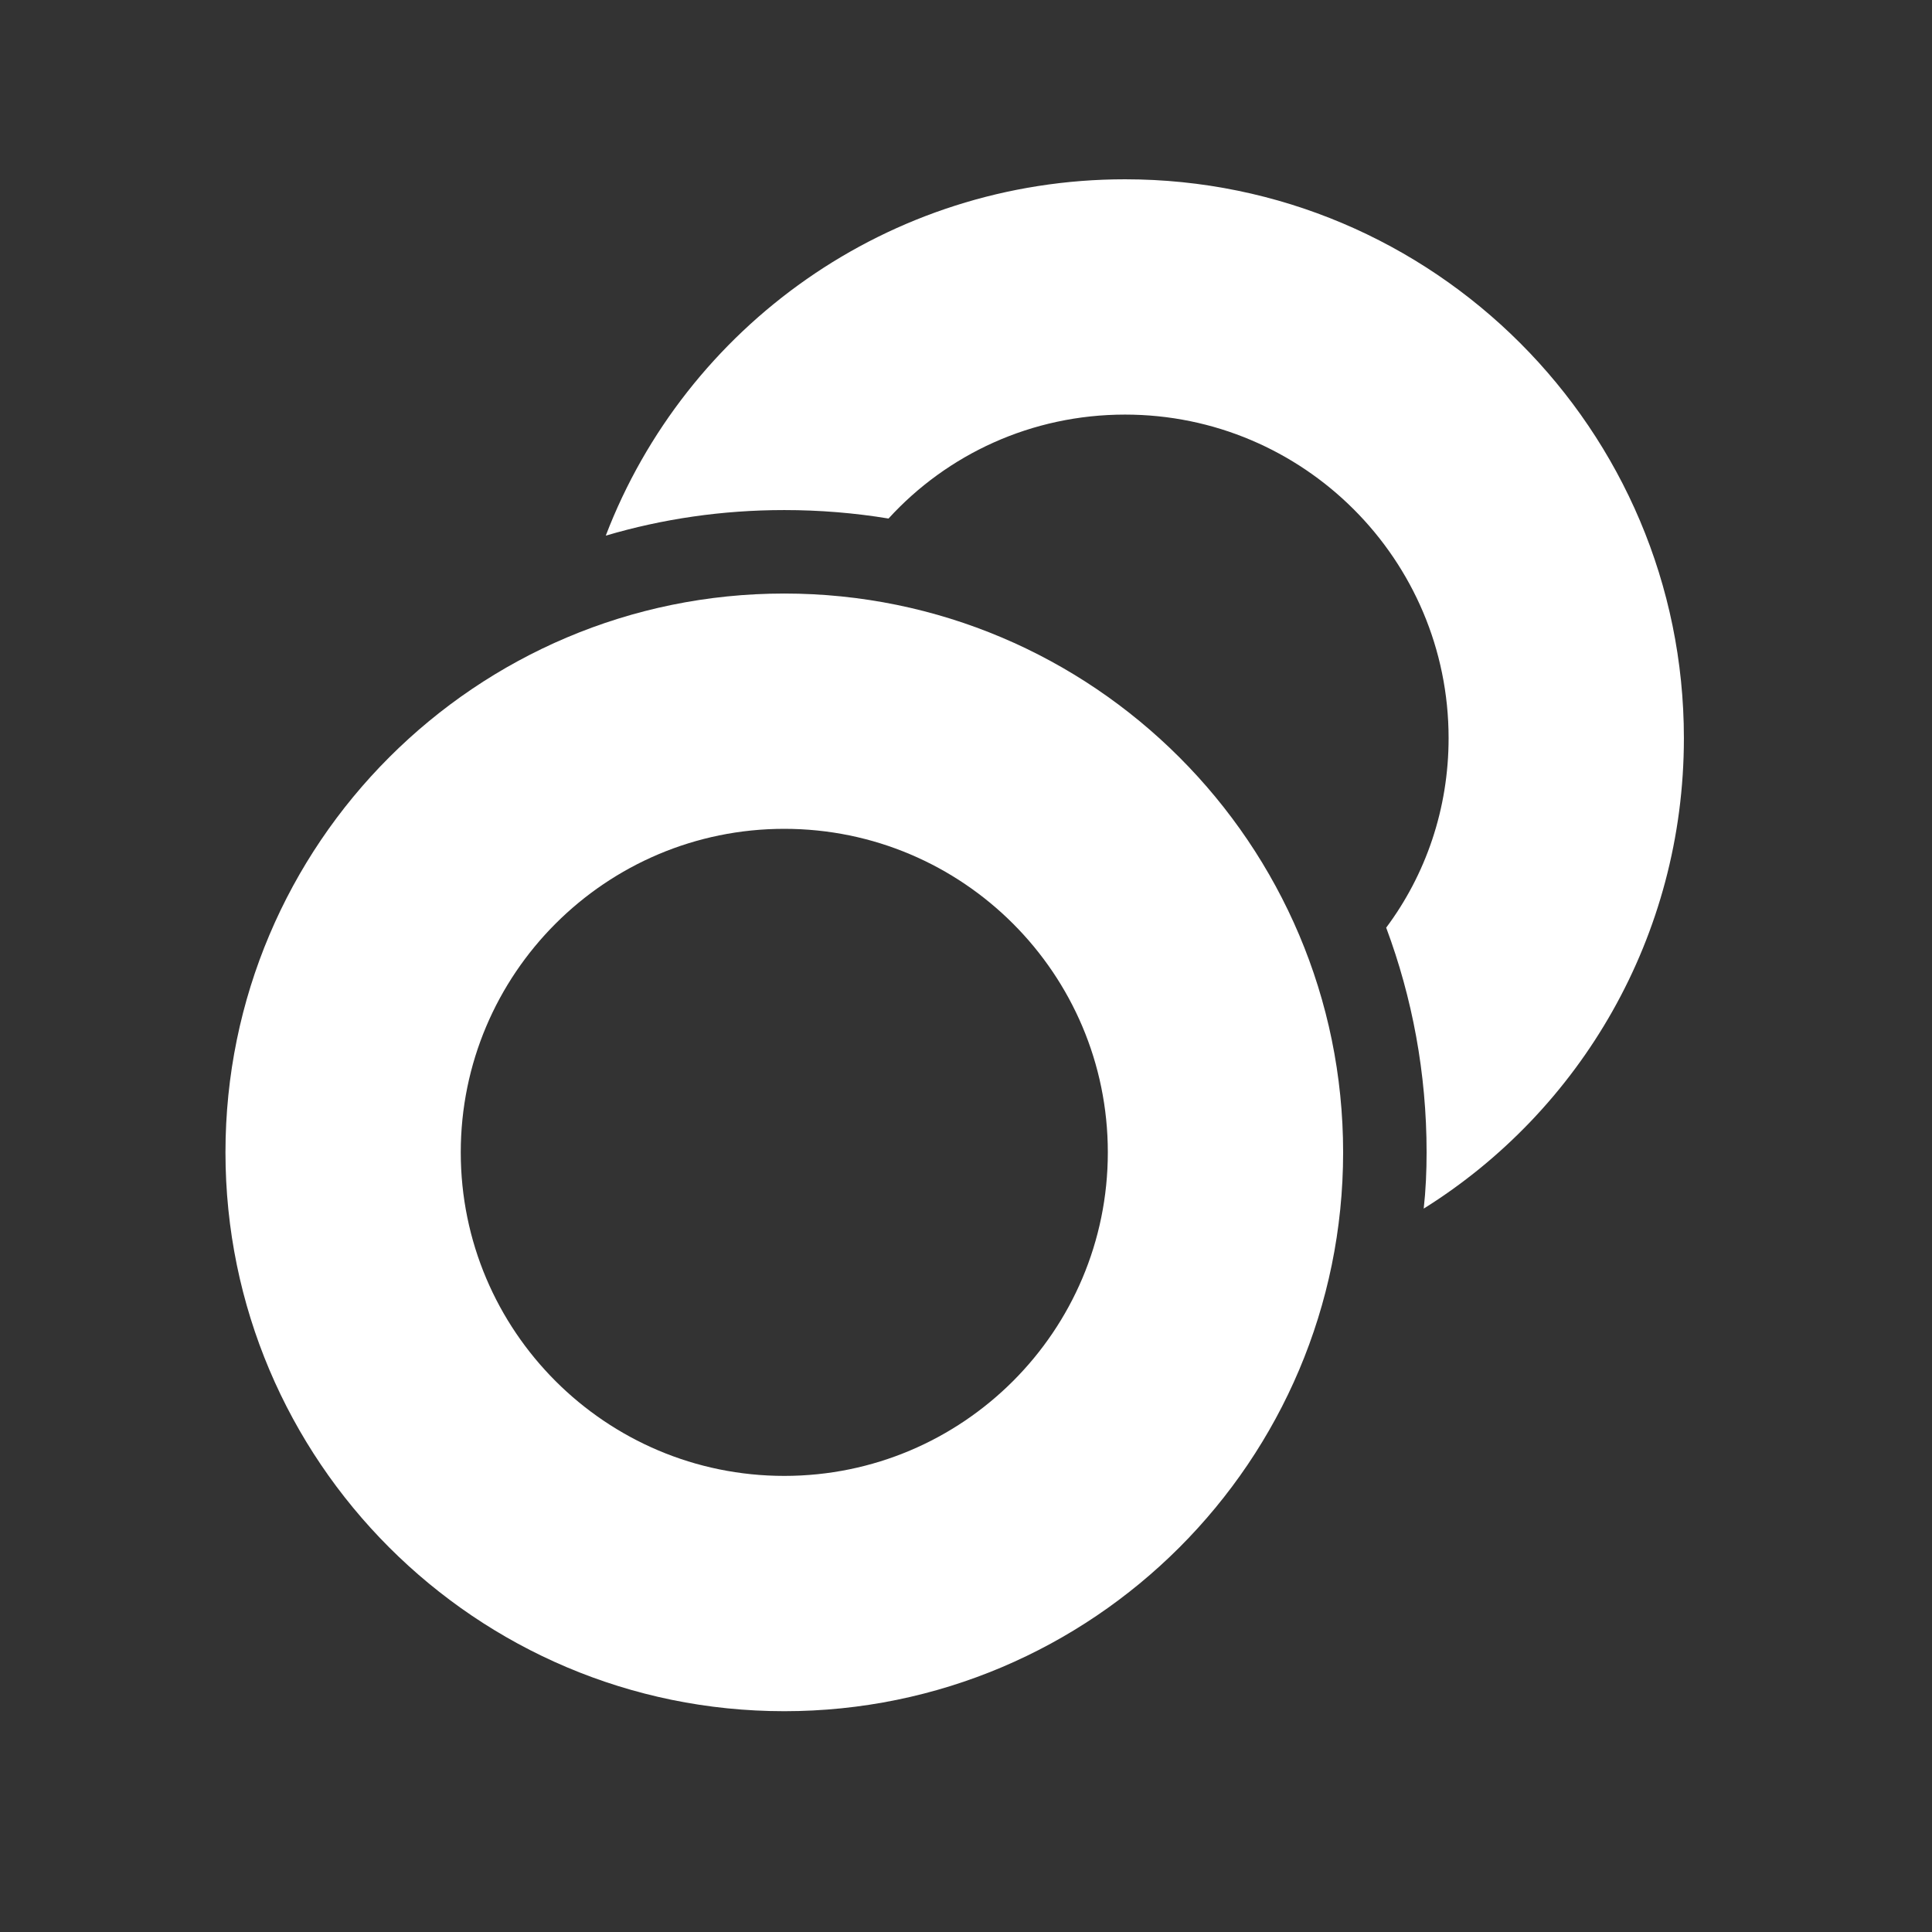 <?xml version="1.0" encoding="UTF-8" standalone="no"?><!-- Generator: Gravit.io --><svg xmlns="http://www.w3.org/2000/svg" xmlns:xlink="http://www.w3.org/1999/xlink" style="isolation:isolate" viewBox="0 0 1024 1024" width="1024pt" height="1024pt"><rect x="0" y="0" width="1024" height="1024" fill="#333333" stroke="none"/><defs><clipPath id="_clipPath_i0PZadAlFlBPwDCnin41Z139s5Mc2OU4"><rect width="1024" height="1024"/></clipPath></defs><g clip-path="url(#_clipPath_i0PZadAlFlBPwDCnin41Z139s5Mc2OU4)"><g><path d=" M 321.067 283.906 C 363.438 173.224 470.815 95.029 596.308 95.029 C 759.775 95.029 892.5 227.723 892.5 391.222 C 892.5 496.292 837.658 588.673 754.599 640.585 C 755.69 630.826 756.127 620.849 756.127 610.778 C 756.127 568.906 748.55 528.78 734.707 491.678 C 755.628 463.649 767.787 428.823 767.787 391.222 C 767.787 296.565 690.933 219.742 596.308 219.742 C 546.703 219.742 501.994 240.818 470.94 274.834 C 452.982 271.872 434.493 270.344 415.692 270.344 C 382.831 270.344 351.06 275.021 321.067 283.906 Z " fill-rule="evenodd" fill="rgb(255,255,255)"/><path d=" M 119.5 610.778 C 119.5 447.311 252.225 314.586 415.692 314.586 C 579.16 314.586 711.885 447.311 711.885 610.778 C 711.885 774.277 579.16 906.971 415.692 906.971 C 252.225 906.971 119.5 774.277 119.5 610.778 Z  M 244.213 610.778 C 244.213 516.153 321.036 439.298 415.692 439.298 C 510.318 439.298 587.172 516.153 587.172 610.778 C 587.172 705.435 510.318 782.258 415.692 782.258 C 321.036 782.258 244.213 705.435 244.213 610.778 Z " fill-rule="evenodd" fill="rgb(255,255,255)"/></g></g></svg>